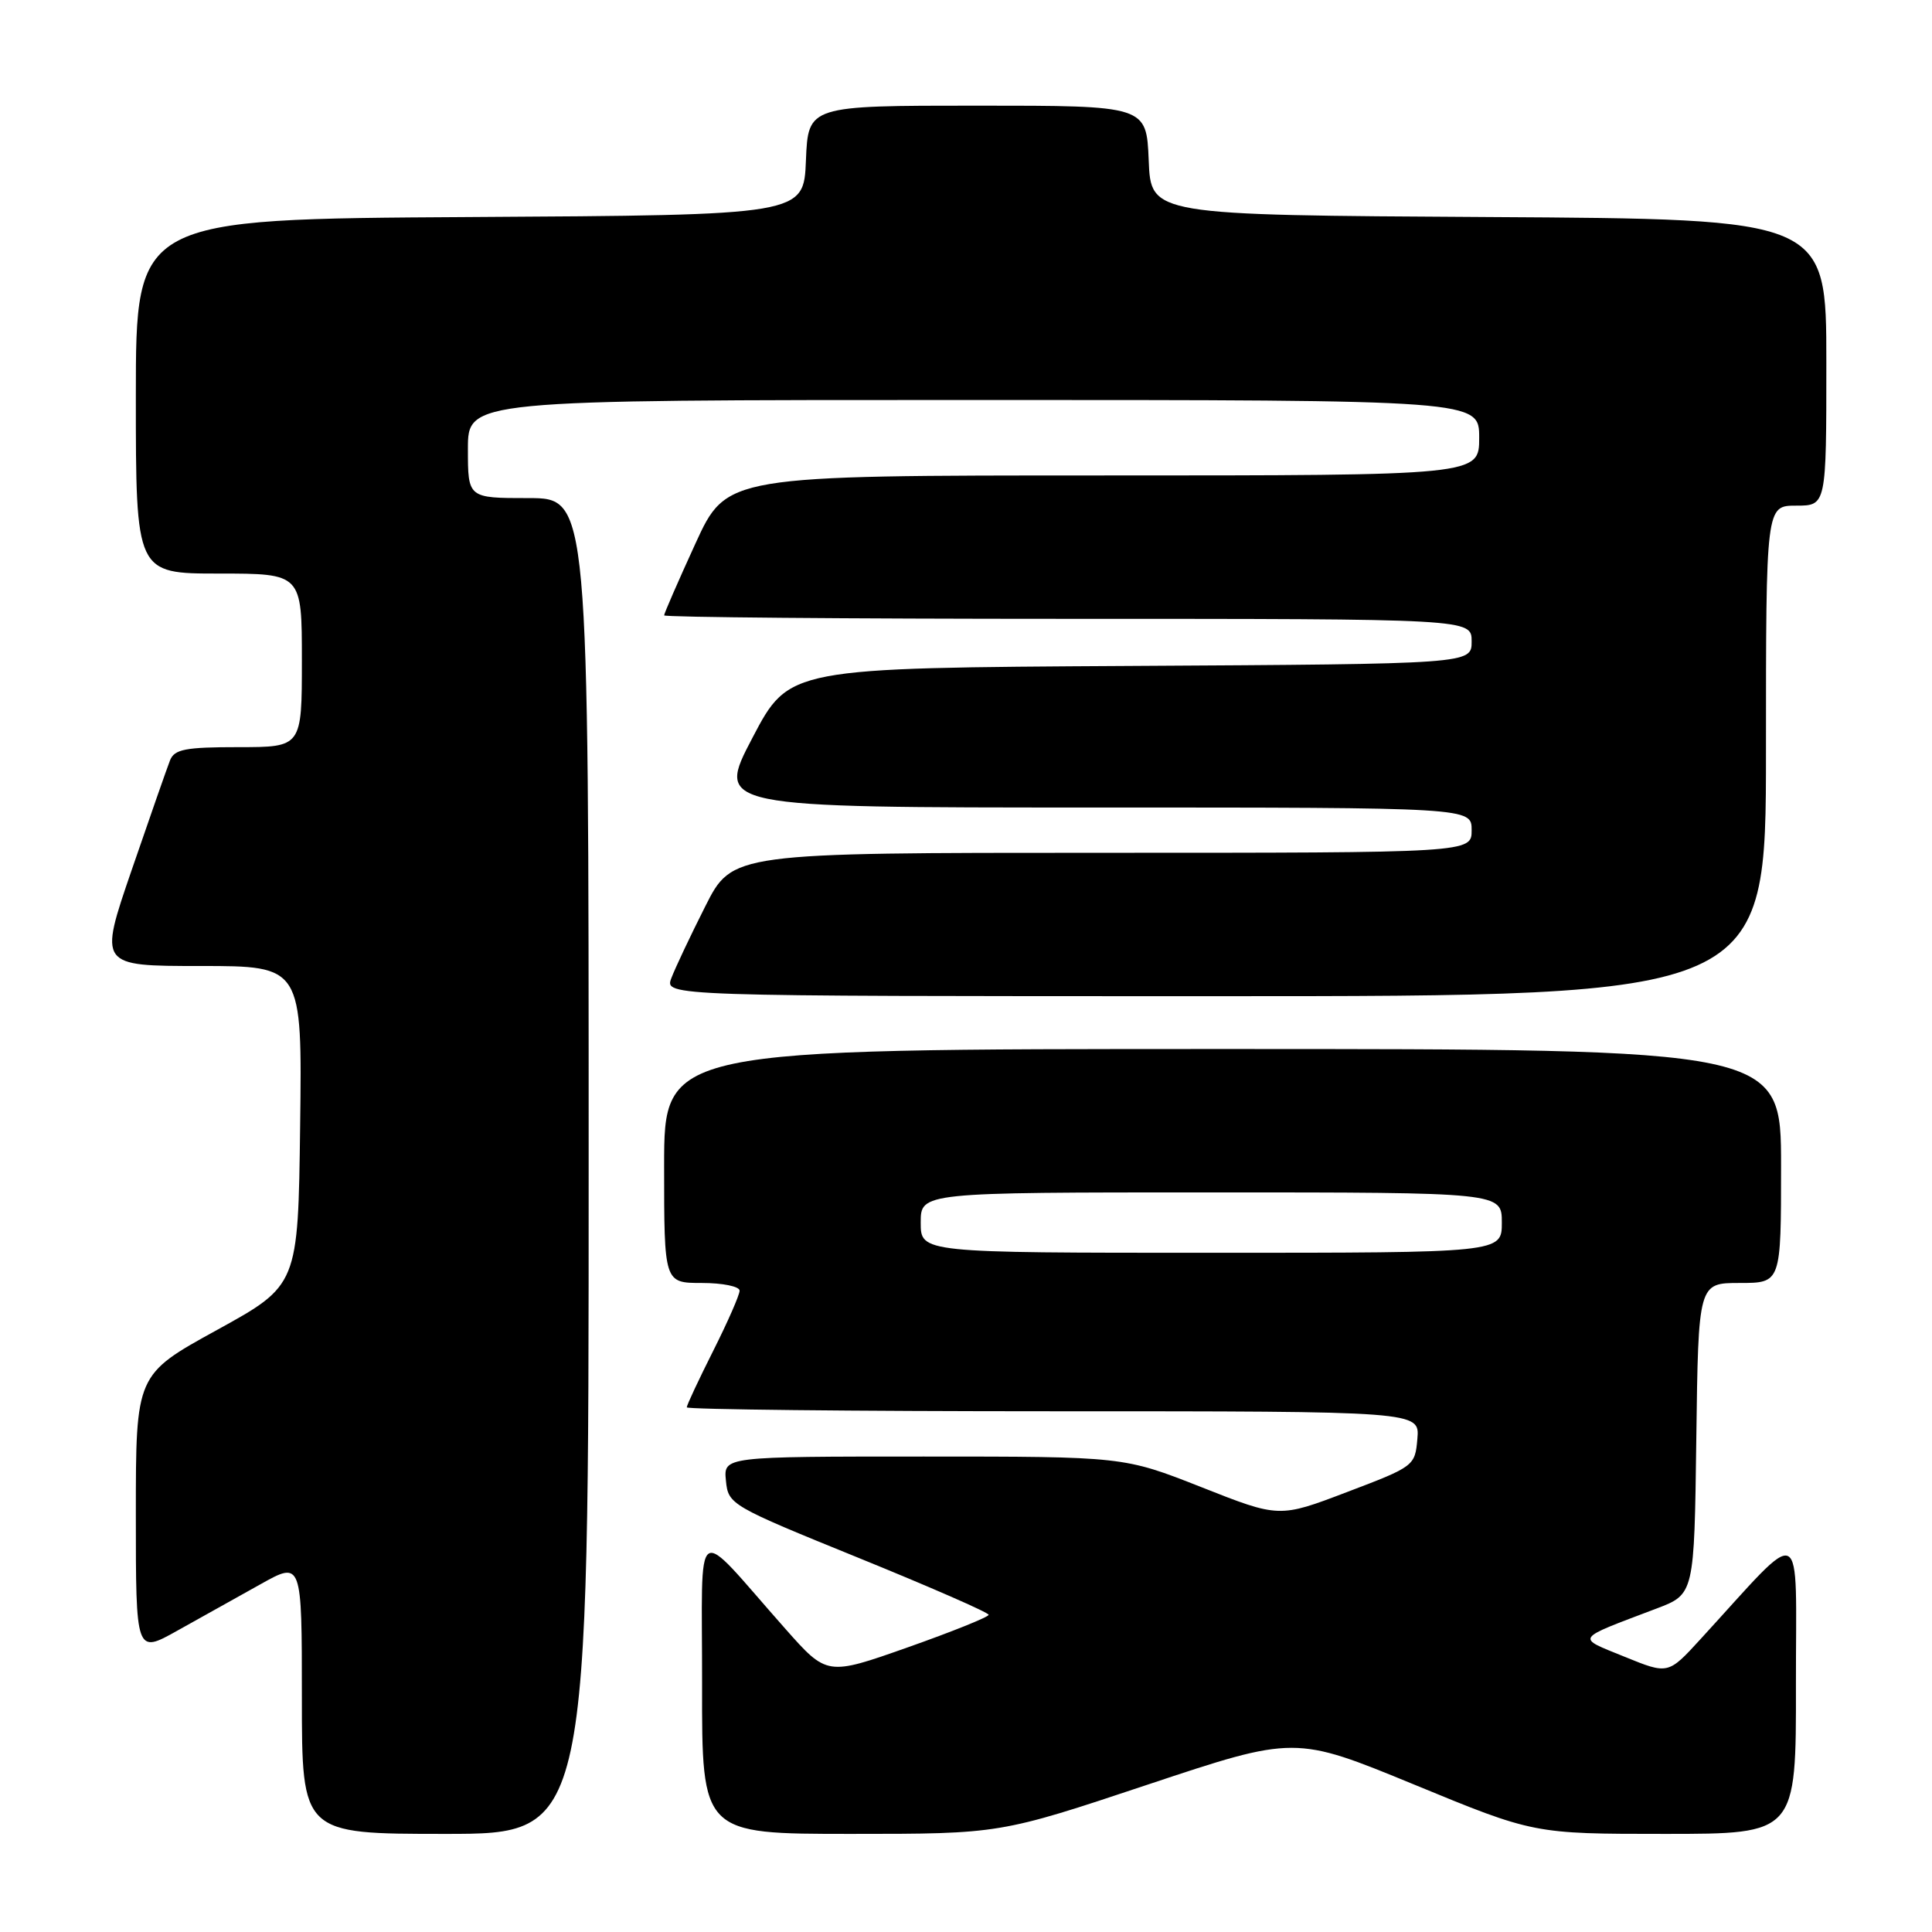 <?xml version="1.0" encoding="UTF-8" standalone="no"?>
<!DOCTYPE svg PUBLIC "-//W3C//DTD SVG 1.1//EN" "http://www.w3.org/Graphics/SVG/1.1/DTD/svg11.dtd" >
<svg xmlns="http://www.w3.org/2000/svg" xmlns:xlink="http://www.w3.org/1999/xlink" version="1.1" viewBox="0 0 256 256">
 <g >
 <path fill="currentColor"
d=" M 78.00 154.50 C 78.00 66.00 78.00 66.00 70.00 66.00 C 62.00 66.00 62.00 66.00 62.00 59.50 C 62.00 53.00 62.00 53.00 129.00 53.00 C 196.00 53.00 196.00 53.00 196.00 58.00 C 196.00 63.00 196.00 63.00 146.14 63.00 C 96.28 63.00 96.28 63.00 92.14 72.04 C 89.86 77.02 88.00 81.29 88.00 81.54 C 88.00 81.79 112.08 82.00 141.50 82.00 C 195.00 82.00 195.00 82.00 195.00 84.99 C 195.00 87.98 195.00 87.98 149.78 88.24 C 104.56 88.50 104.56 88.50 99.71 97.75 C 94.86 107.00 94.86 107.00 144.93 107.00 C 195.00 107.00 195.00 107.00 195.00 110.00 C 195.00 113.00 195.00 113.00 146.01 113.00 C 97.03 113.00 97.03 113.00 93.45 120.10 C 91.48 124.00 89.46 128.28 88.96 129.60 C 88.05 132.00 88.05 132.00 161.02 132.00 C 234.00 132.00 234.00 132.00 234.00 99.50 C 234.00 67.00 234.00 67.00 238.00 67.00 C 242.00 67.00 242.00 67.00 242.00 48.01 C 242.00 29.02 242.00 29.02 197.25 28.76 C 152.50 28.50 152.50 28.50 152.21 21.25 C 151.91 14.00 151.91 14.00 129.50 14.00 C 107.09 14.00 107.09 14.00 106.79 21.25 C 106.50 28.50 106.50 28.50 62.25 28.76 C 18.00 29.02 18.00 29.02 18.00 52.51 C 18.00 76.00 18.00 76.00 29.00 76.00 C 40.00 76.00 40.00 76.00 40.00 87.50 C 40.00 99.00 40.00 99.00 31.61 99.00 C 24.54 99.00 23.11 99.28 22.53 100.75 C 22.15 101.71 19.87 108.24 17.46 115.25 C 13.08 128.00 13.08 128.00 26.56 128.00 C 40.04 128.00 40.04 128.00 39.77 149.16 C 39.50 170.31 39.50 170.31 28.75 176.23 C 18.00 182.14 18.00 182.14 18.00 200.64 C 18.00 219.15 18.00 219.15 23.50 216.07 C 26.52 214.38 31.48 211.62 34.50 209.93 C 40.00 206.85 40.00 206.85 40.00 224.93 C 40.00 243.00 40.00 243.00 59.00 243.00 C 78.00 243.00 78.00 243.00 78.00 154.50 Z  M 152.05 236.48 C 171.60 229.97 171.60 229.97 187.42 236.48 C 203.24 243.00 203.24 243.00 220.62 243.00 C 238.00 243.00 238.00 243.00 237.97 223.25 C 237.95 201.17 239.39 201.86 225.33 217.19 C 221.04 221.88 221.04 221.88 215.27 219.53 C 208.79 216.89 208.51 217.31 219.50 213.14 C 224.50 211.24 224.50 211.24 224.77 190.62 C 225.04 170.00 225.04 170.00 230.52 170.00 C 236.00 170.00 236.00 170.00 236.00 154.50 C 236.00 139.00 236.00 139.00 162.00 139.00 C 88.00 139.00 88.00 139.00 88.00 154.50 C 88.00 170.00 88.00 170.00 93.00 170.00 C 95.75 170.00 98.00 170.46 98.00 171.02 C 98.00 171.59 96.42 175.18 94.50 179.00 C 92.58 182.82 91.00 186.19 91.00 186.48 C 91.00 186.76 112.85 187.00 139.56 187.00 C 188.12 187.00 188.12 187.00 187.81 190.64 C 187.50 194.24 187.40 194.32 178.50 197.70 C 169.50 201.13 169.50 201.13 159.20 197.06 C 148.90 193.00 148.90 193.00 122.39 193.00 C 95.87 193.00 95.87 193.00 96.19 196.20 C 96.50 199.36 96.77 199.52 113.75 206.42 C 123.24 210.28 131.00 213.67 131.00 213.97 C 131.00 214.26 126.18 216.20 120.29 218.28 C 109.58 222.06 109.58 222.06 104.04 215.80 C 91.64 201.80 93.06 200.84 93.03 223.25 C 93.00 243.00 93.00 243.00 112.75 243.00 C 132.50 243.00 132.50 243.00 152.05 236.48 Z  M 122.00 162.00 C 122.00 158.00 122.00 158.00 160.50 158.00 C 199.00 158.00 199.00 158.00 199.00 162.00 C 199.00 166.00 199.00 166.00 160.50 166.00 C 122.00 166.00 122.00 166.00 122.00 162.00 Z "/>
</g>
</svg>